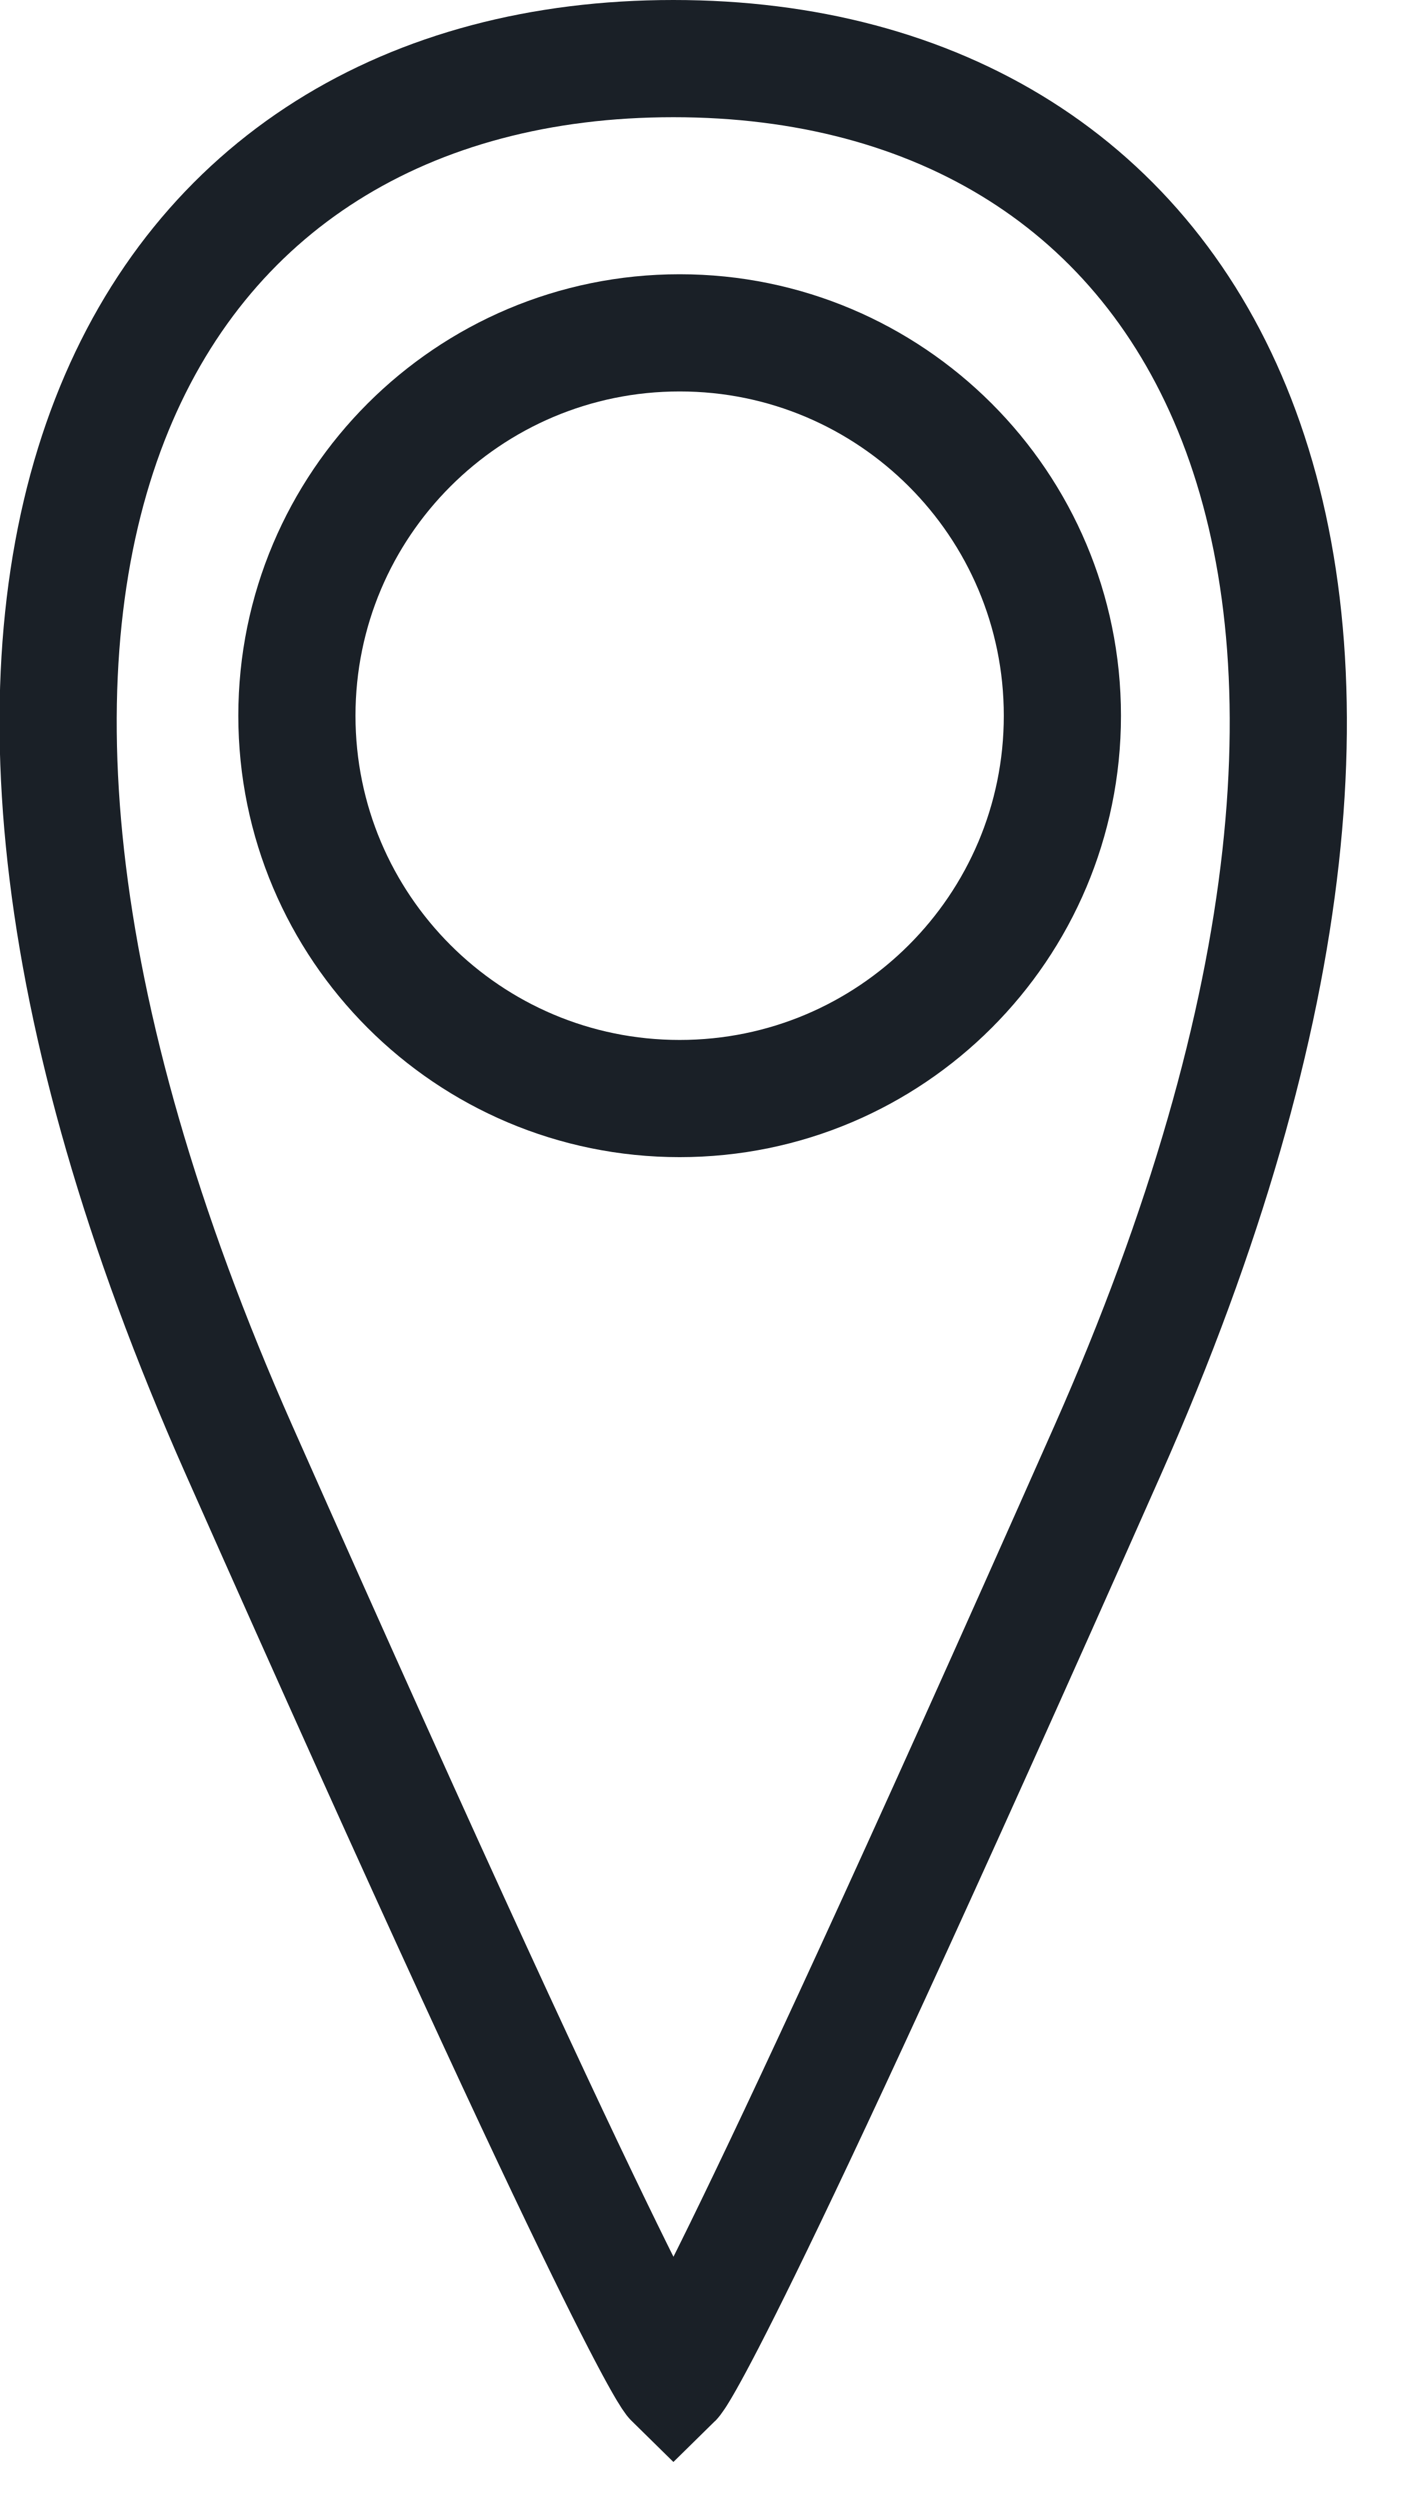 <svg width="18" height="32" viewBox="0 0 18 32" fill="none" xmlns="http://www.w3.org/2000/svg">
<path d="M8.621 0.75C1.851 0.75 -1.999 7.15 3.061 18.56C8.121 29.97 8.621 30.46 8.621 30.46C8.621 30.46 9.131 29.96 14.181 18.56C19.231 7.16 15.391 0.75 8.621 0.75Z" stroke="#1A2027" stroke-width="1.5" stroke-miterlimit="10"/>
<path d="M8.701 14.06C11.407 14.06 13.601 11.866 13.601 9.16C13.601 6.454 11.407 4.26 8.701 4.26C5.995 4.26 3.801 6.454 3.801 9.16C3.801 11.866 5.995 14.06 8.701 14.06Z" stroke="#1A2027" stroke-width="1.5" stroke-miterlimit="10"/>
</svg>
